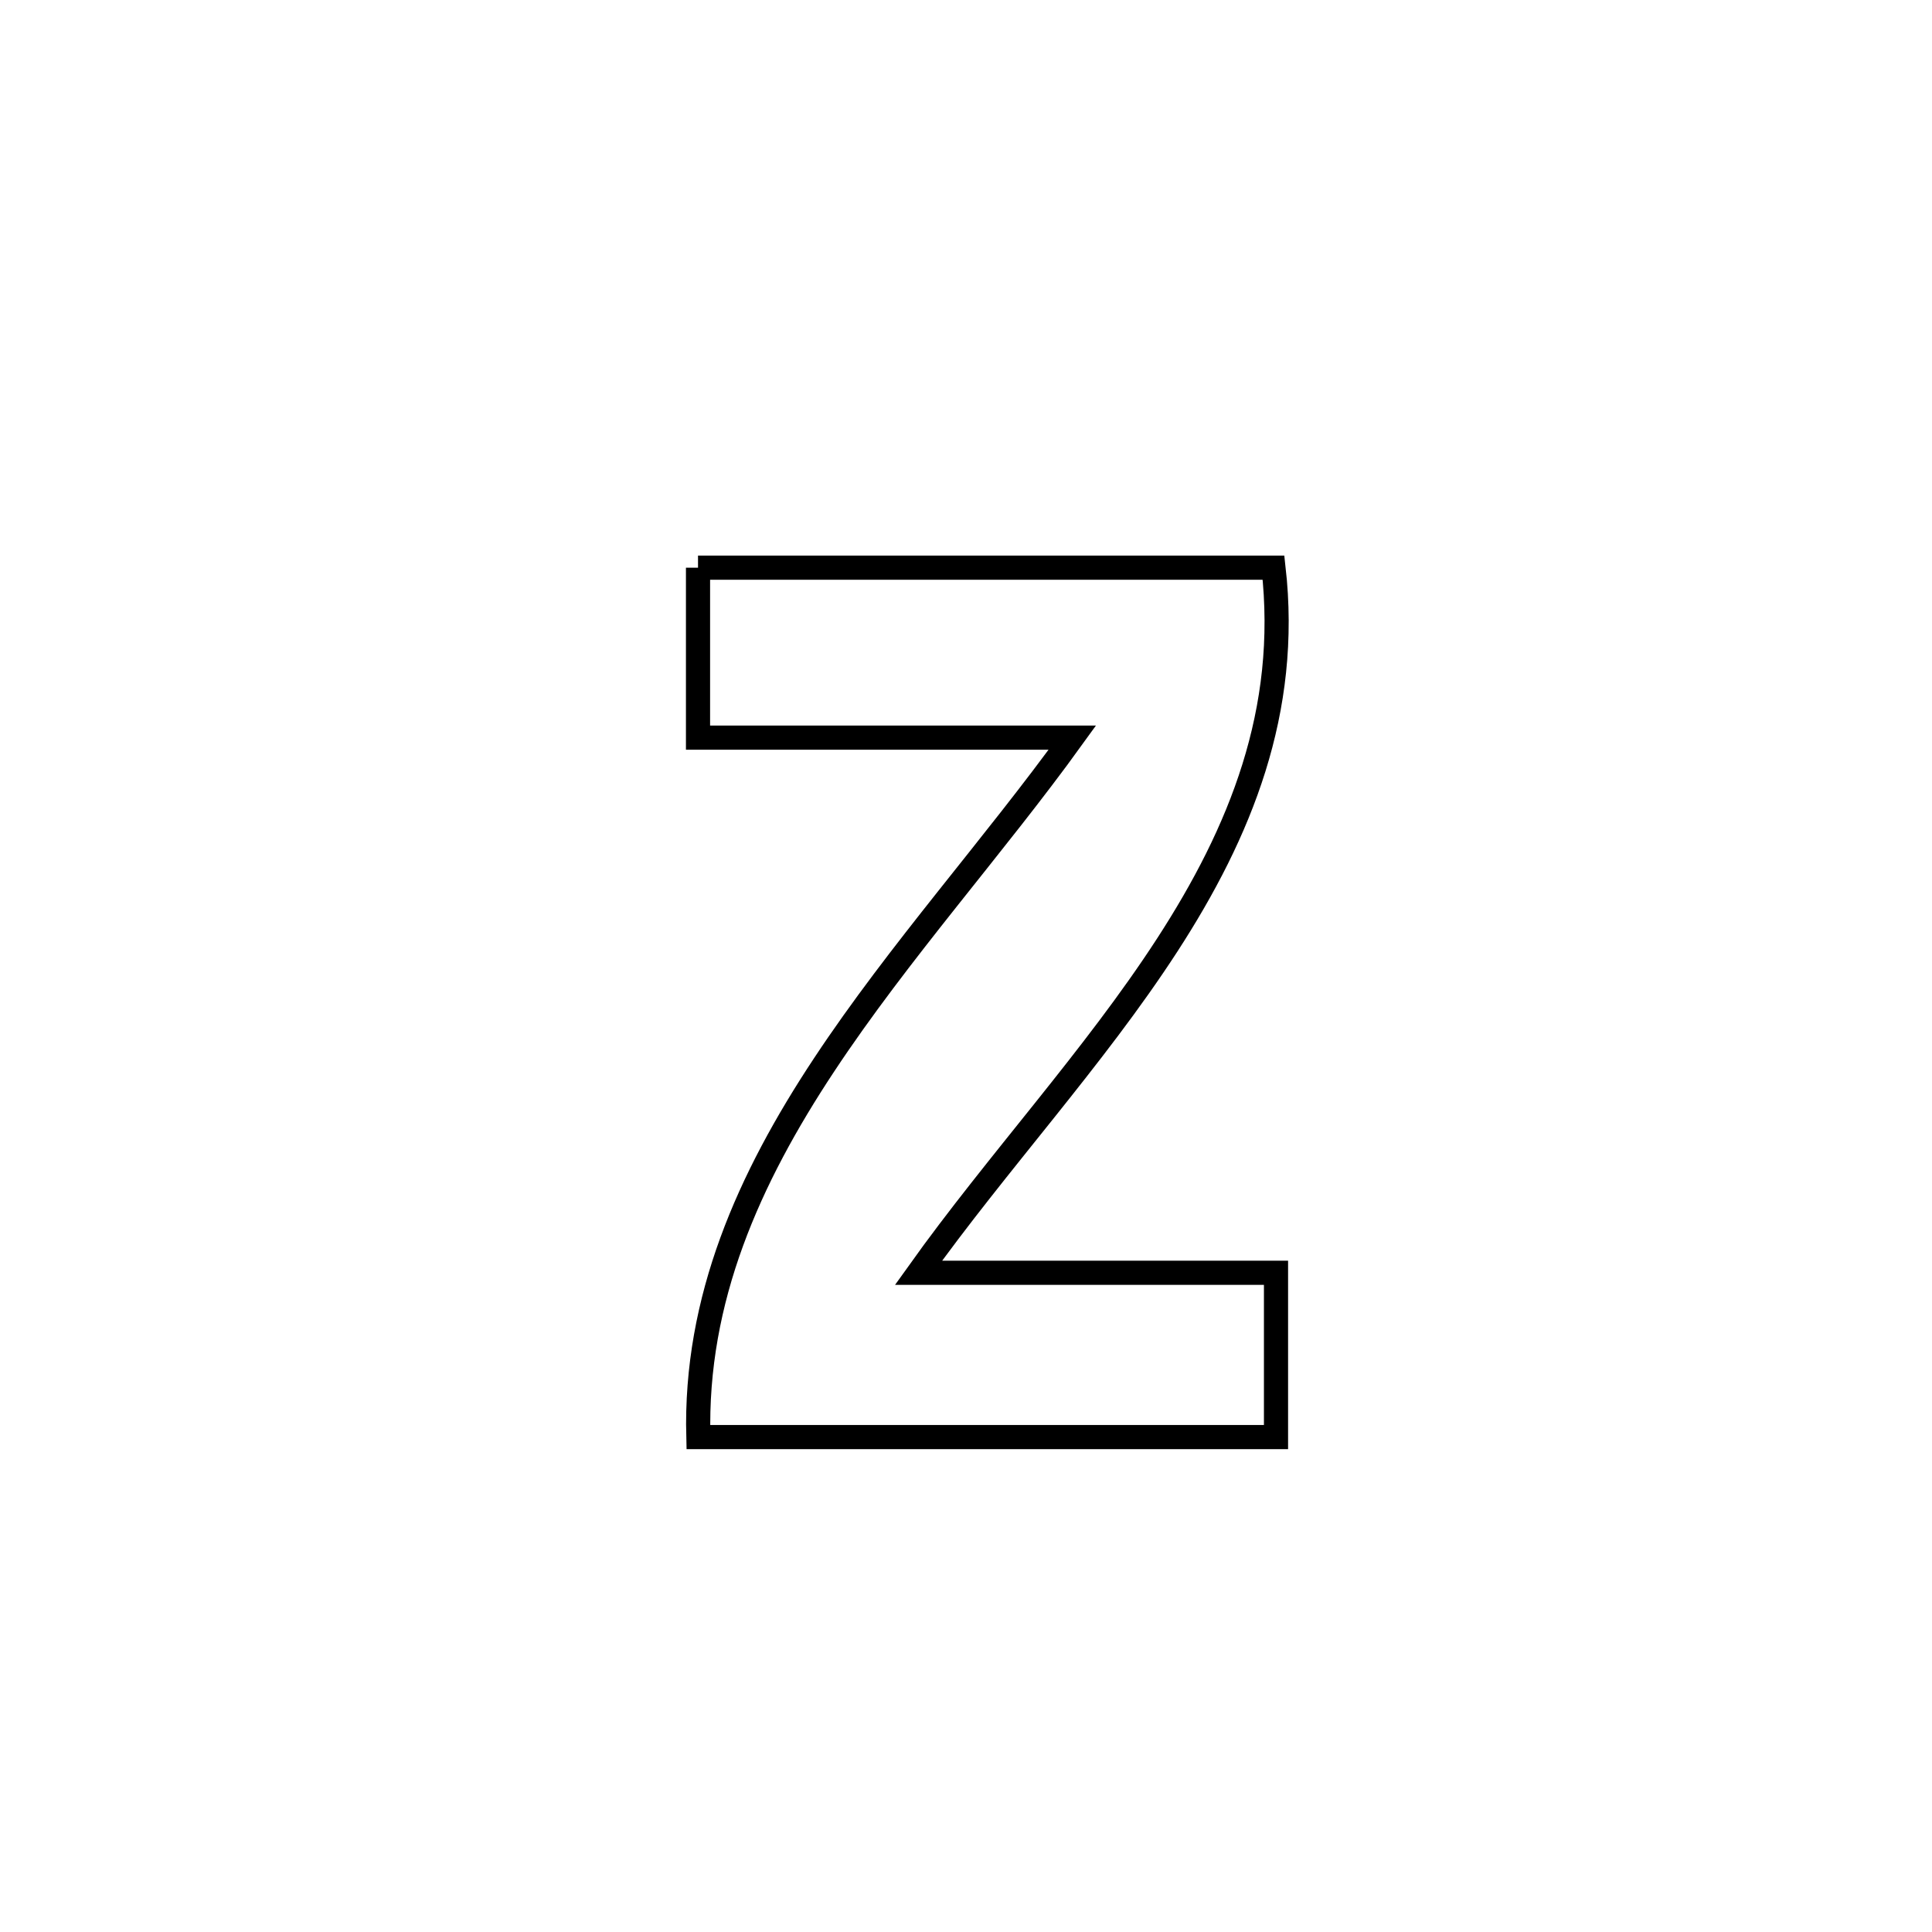 <svg xmlns="http://www.w3.org/2000/svg" viewBox="0.0 0.0 24.0 24.0" height="200px" width="200px"><path fill="none" stroke="black" stroke-width=".3" stroke-opacity="1.0"  filling="0" d="M8.671 7.052 L8.671 7.052 C11.054 7.052 13.437 7.052 15.82 7.052 L15.82 7.052 C16.022 8.833 15.409 10.337 14.5 11.739 C13.591 13.141 12.388 14.441 11.41 15.811 L11.41 15.811 C12.89 15.811 14.371 15.811 15.851 15.811 L15.851 15.811 C15.851 16.491 15.851 17.172 15.851 17.852 L15.851 17.852 C13.459 17.852 11.067 17.852 8.675 17.852 L8.675 17.852 C8.63 16.135 9.306 14.636 10.236 13.23 C11.166 11.823 12.35 10.509 13.321 9.163 L13.321 9.163 C11.771 9.163 10.221 9.163 8.671 9.163 L8.671 9.163 C8.671 8.46 8.671 7.756 8.671 7.052 L8.671 7.052"></path></svg>